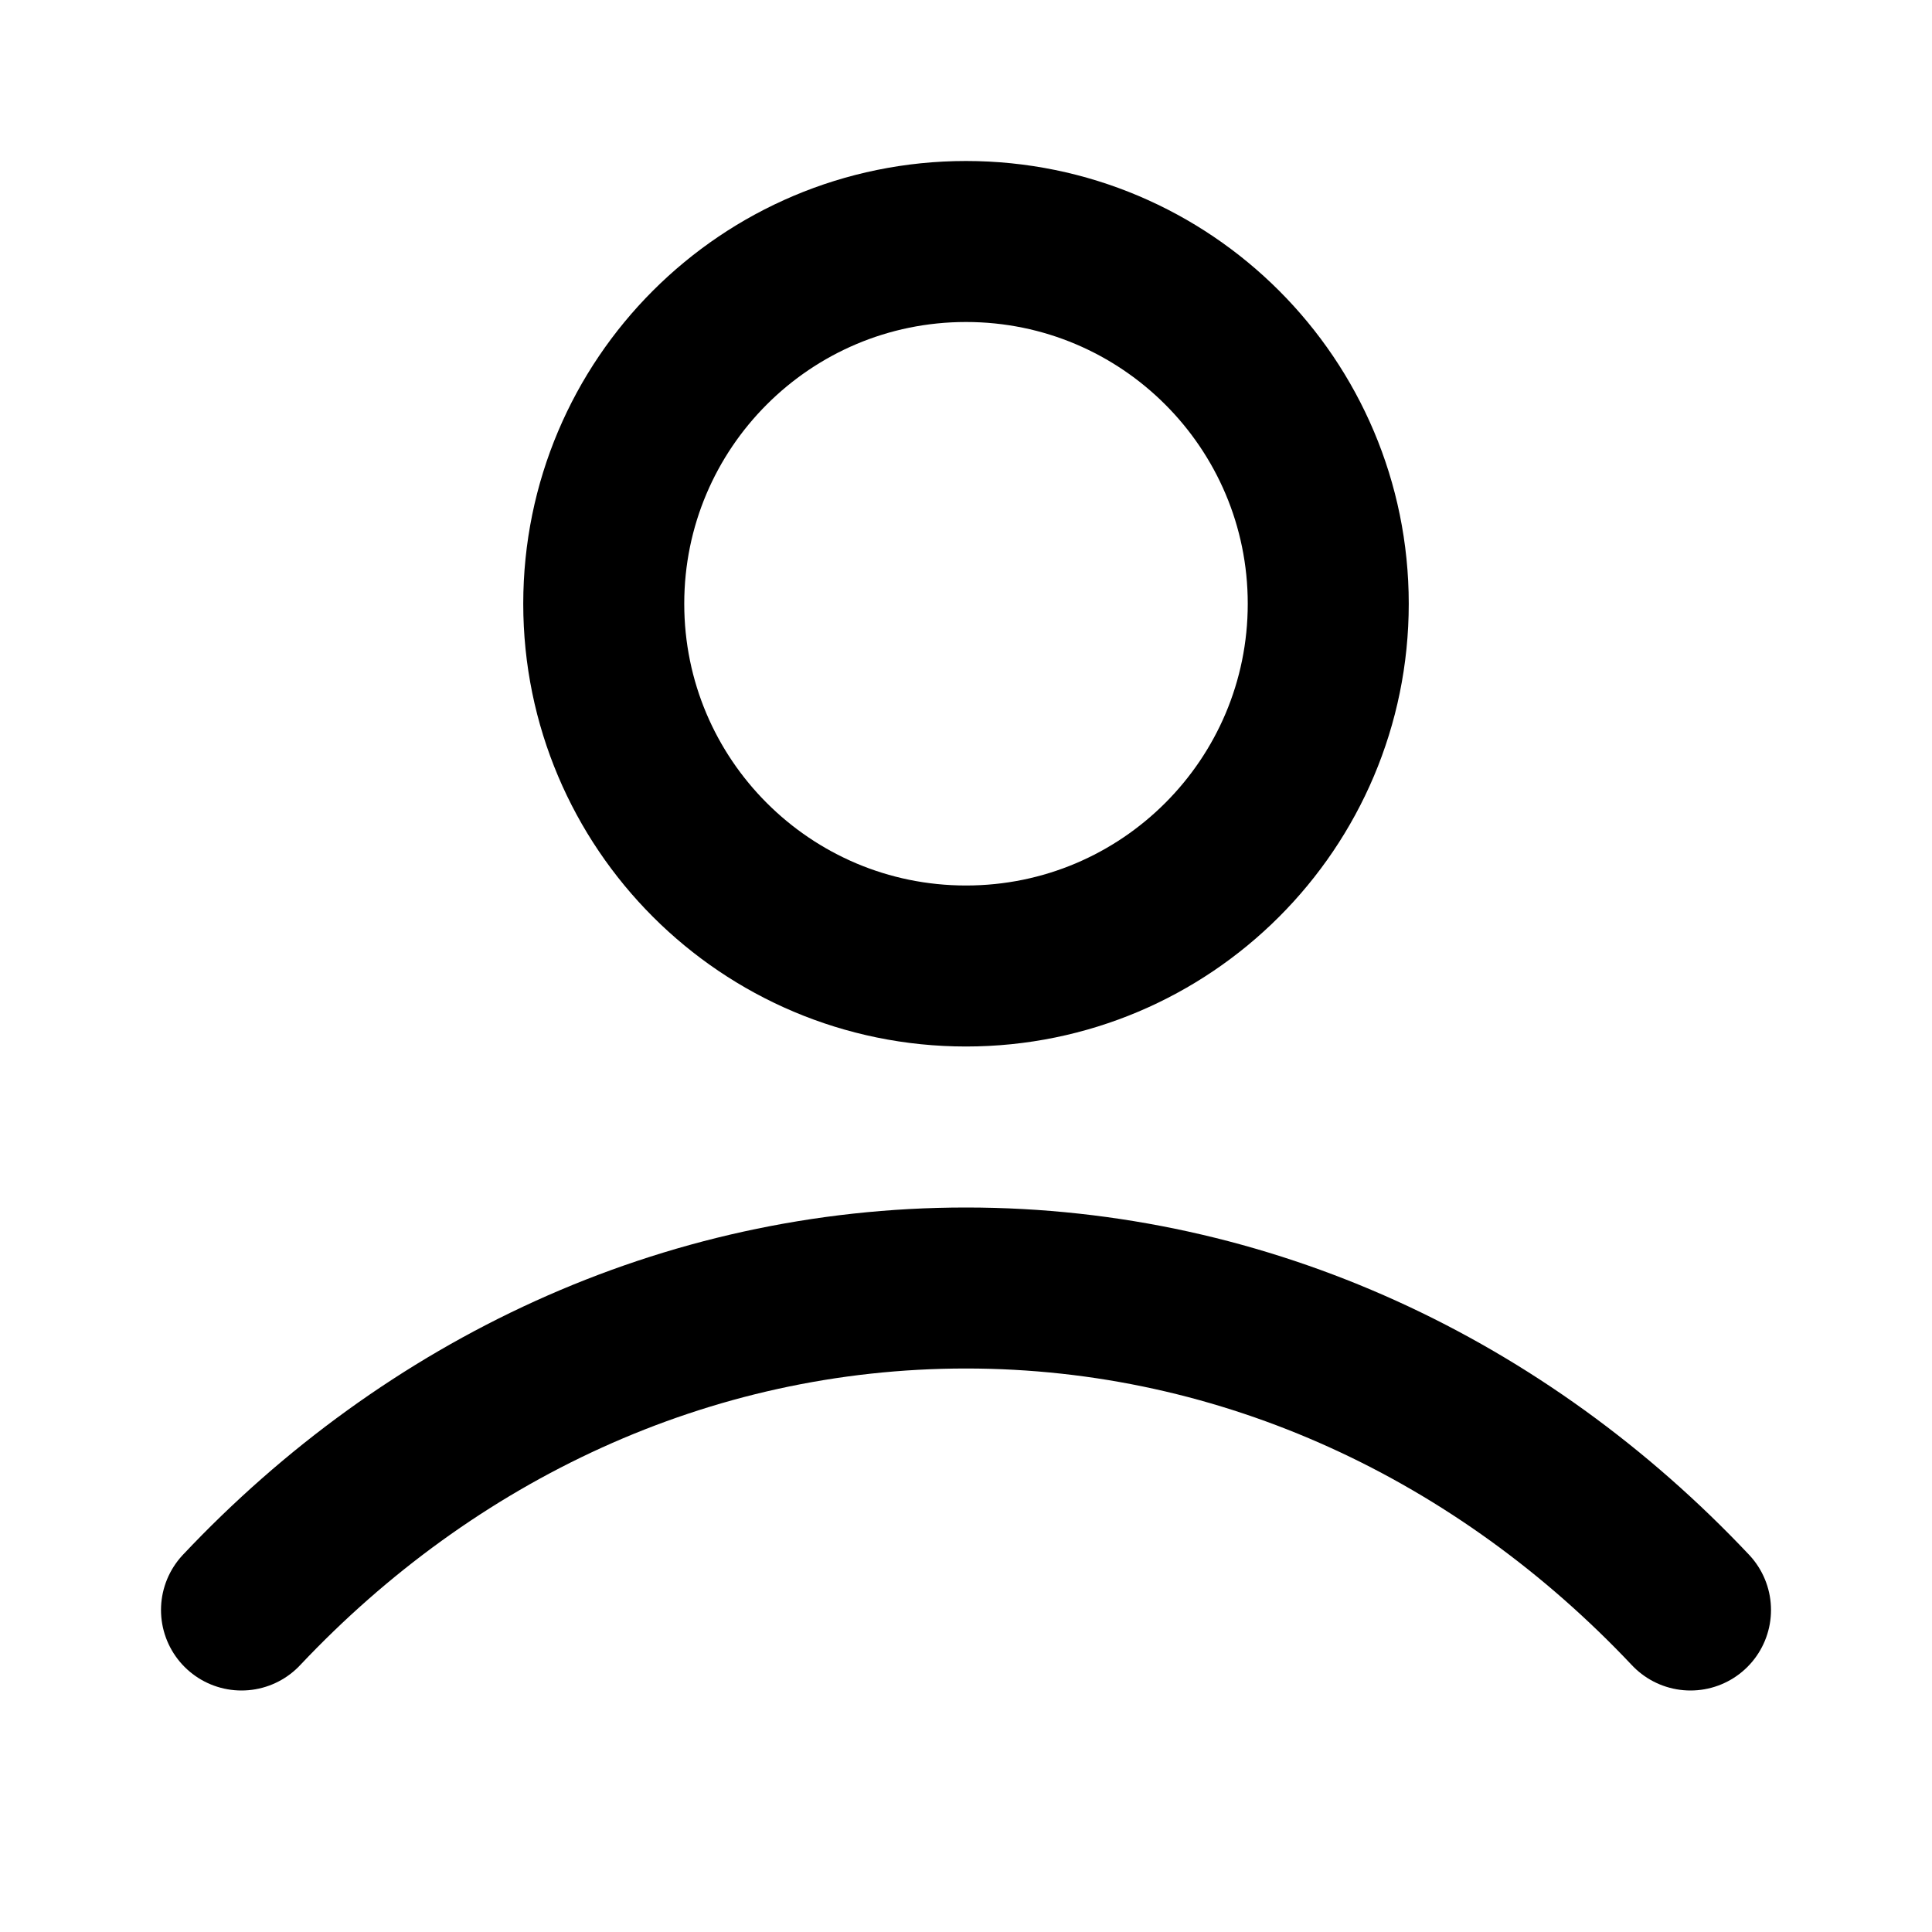 <svg width="60" height="60" viewBox="0 0 60 60" fill="none" xmlns="http://www.w3.org/2000/svg">
<path d="M7.5 50C13.339 43.806 21.267 40 30 40C38.733 40 46.66 43.806 52.5 50M41.25 18.75C41.25 24.963 36.213 30 30 30C23.787 30 18.75 24.963 18.75 18.75C18.75 12.537 23.787 7.5 30 7.5C36.213 7.5 41.25 12.537 41.25 18.75Z" stroke="current" stroke-width="5" stroke-linecap="round" stroke-linejoin="round"/>
</svg>
